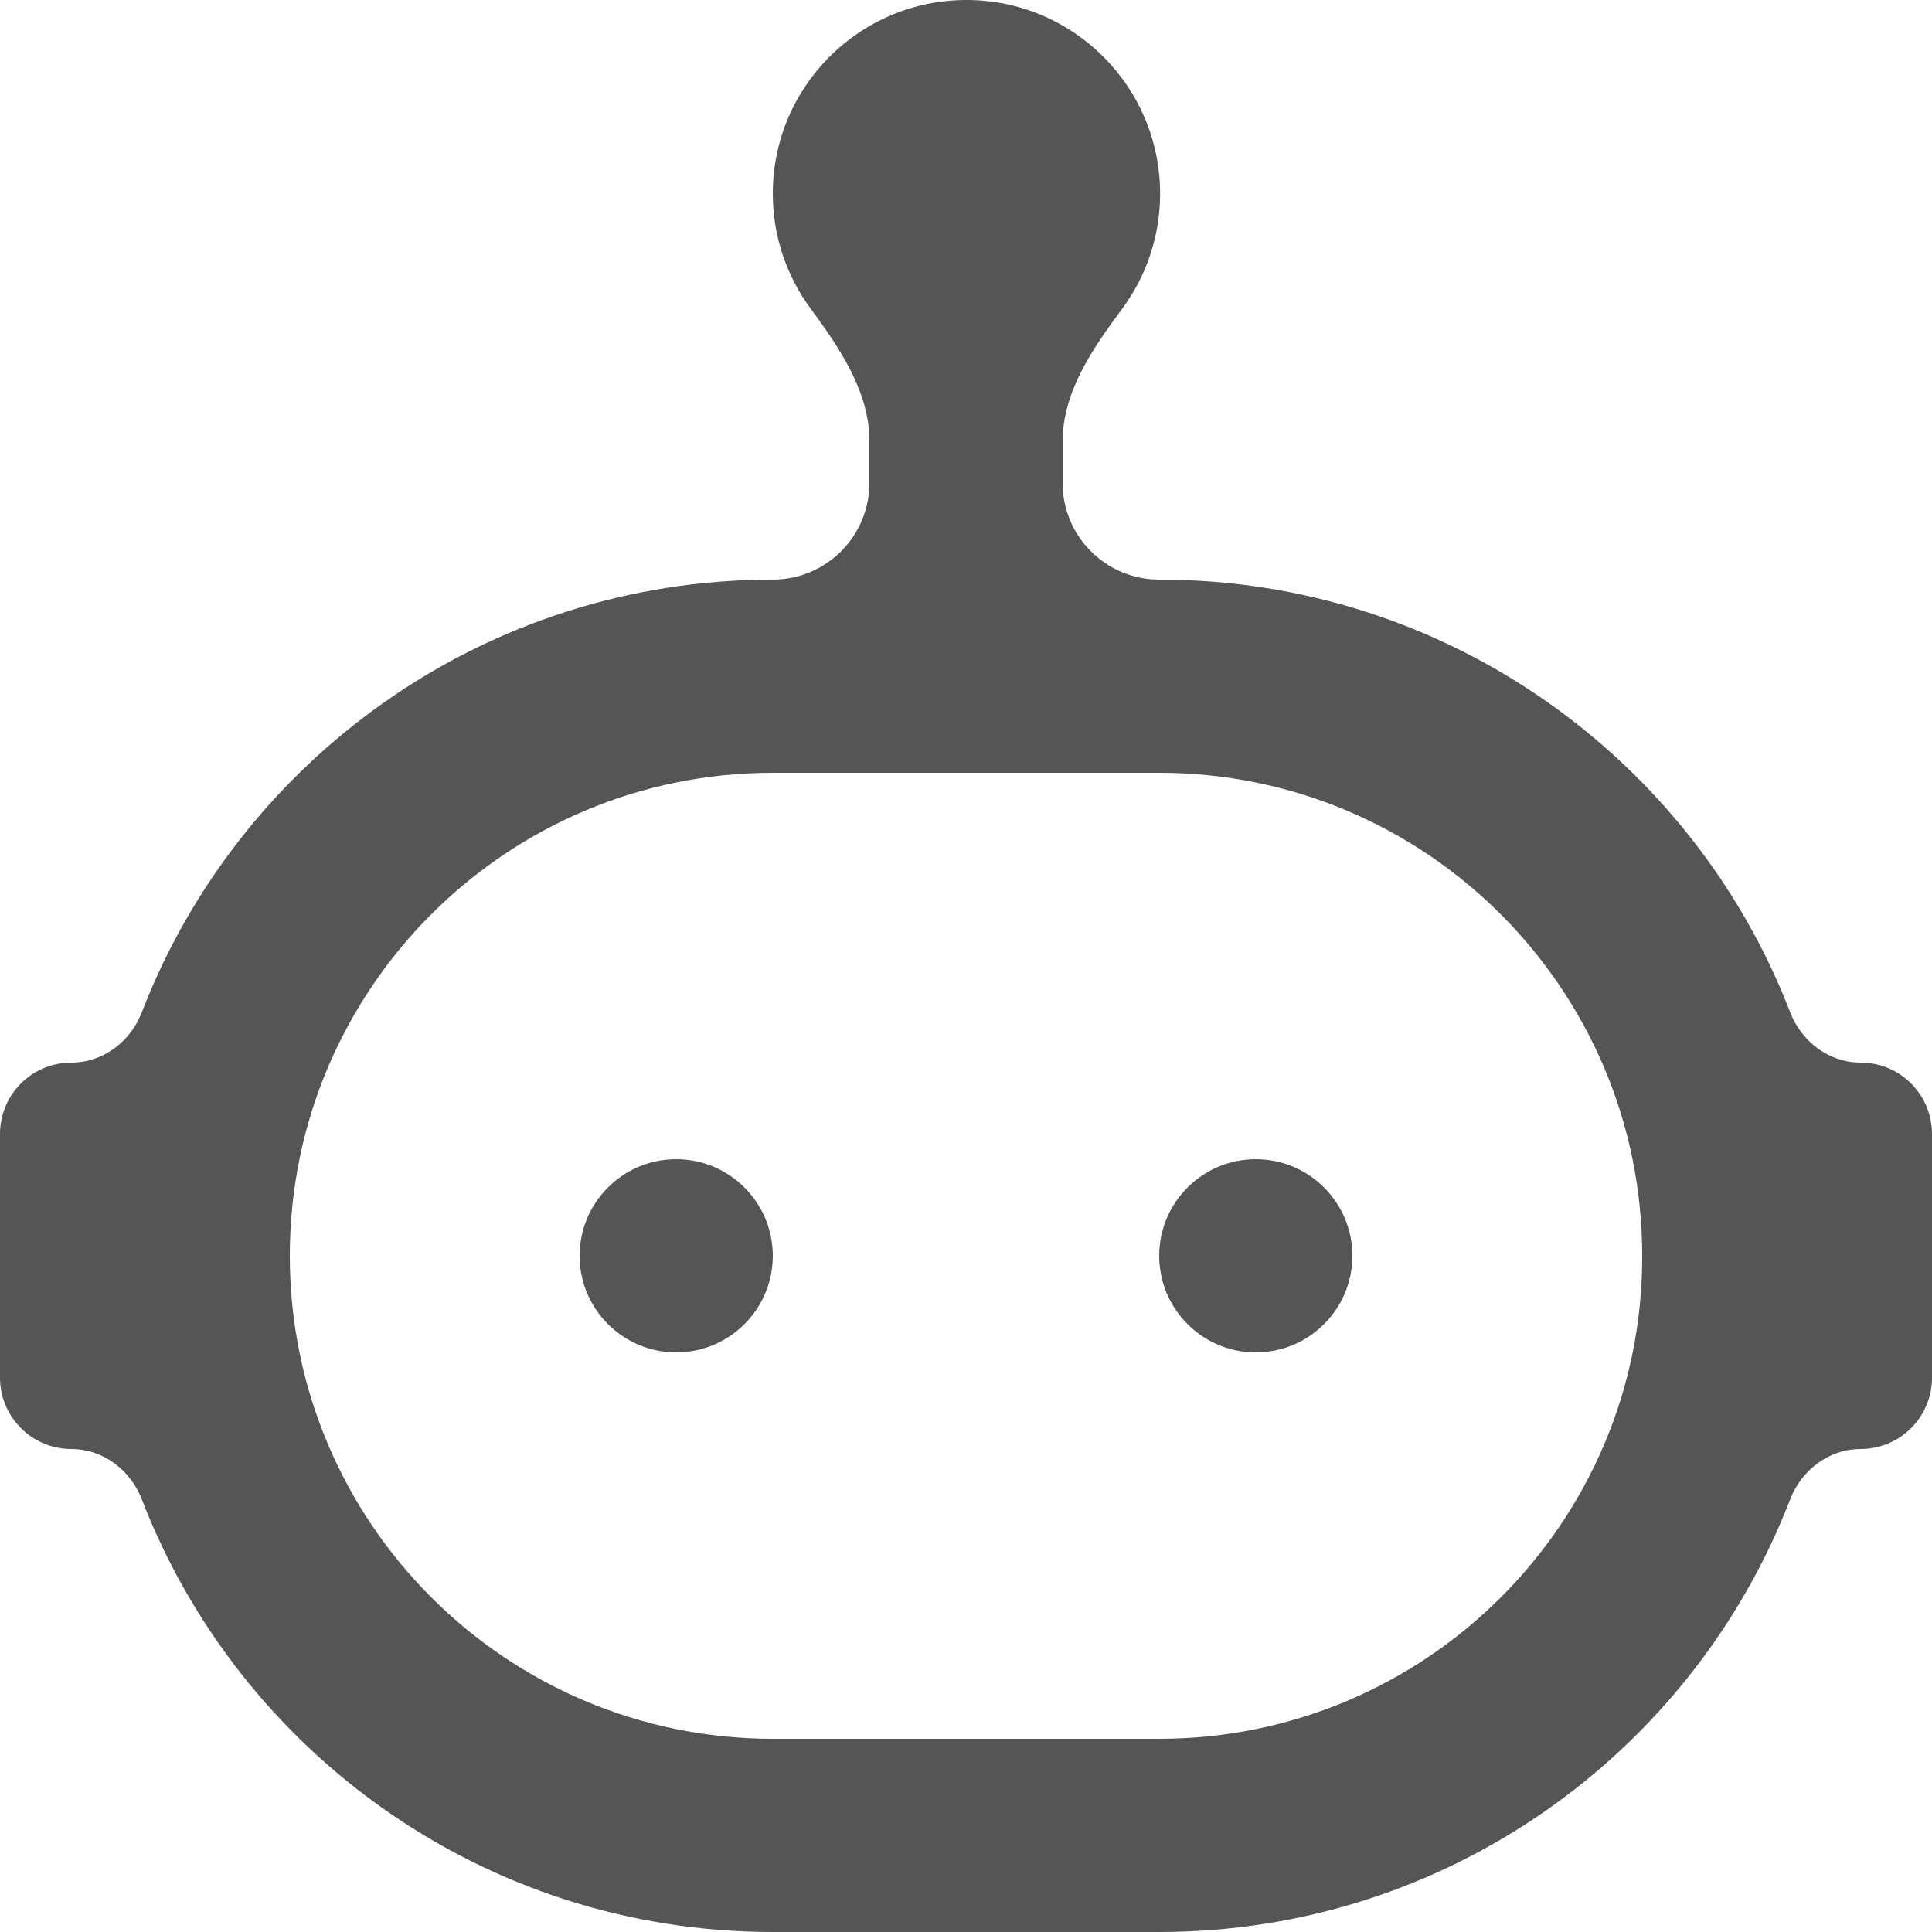   <svg width="17" height="17" viewBox="0 0 17 17" fill="none" xmlns="http://www.w3.org/2000/svg">
    <g>
      <path
        d="M7.131 2.713C7.389 3.063 7.65 3.446 7.65 3.88V4.25C7.65 4.719 7.269 5.1 6.8 5.1C4.269 5.1 2.108 6.679 1.248 8.907C1.148 9.166 0.906 9.35 0.628 9.35C0.281 9.35 0 9.631 0 9.978V12.122C0 12.469 0.281 12.75 0.628 12.75C0.906 12.75 1.148 12.934 1.248 13.193C2.108 15.421 4.269 17 6.8 17H10.2C12.73 17 14.892 15.421 15.752 13.193C15.852 12.934 16.094 12.75 16.372 12.75C16.719 12.75 17 12.469 17 12.122V9.978C17 9.631 16.719 9.35 16.372 9.35C16.094 9.35 15.852 9.166 15.752 8.907C14.892 6.679 12.73 5.1 10.2 5.1C9.731 5.1 9.35 4.719 9.35 4.25V3.886C9.35 3.451 9.612 3.069 9.872 2.72C10.083 2.436 10.208 2.085 10.208 1.704C10.208 0.763 9.444 0 8.504 0C7.563 0 6.8 0.763 6.8 1.704C6.8 2.081 6.923 2.43 7.131 2.713ZM2.55 11.05C2.55 8.703 4.453 6.8 6.8 6.8H10.2C12.547 6.8 14.45 8.703 14.45 11.05V11.061C14.45 13.397 12.547 15.3 10.2 15.3H6.8C4.453 15.3 2.55 13.397 2.55 11.05ZM11.05 10.2C10.581 10.2 10.2 10.581 10.2 11.05C10.2 11.519 10.581 11.9 11.05 11.9C11.519 11.9 11.9 11.519 11.9 11.05C11.9 10.581 11.519 10.2 11.05 10.2ZM5.95 10.2C5.481 10.2 5.1 10.581 5.1 11.05C5.1 11.519 5.481 11.9 5.95 11.9C6.419 11.9 6.8 11.519 6.8 11.05C6.8 10.581 6.419 10.2 5.95 10.2Z"
        fill="#555"
      />
      <path d="M7.131 2.713C7.389 3.063 7.65 3.446 7.65 3.88V4.25C7.65 4.719 7.269 5.1 6.8 5.1C4.269 5.1 2.108 6.679 1.248 8.907C1.148 9.166 0.906 9.35 0.628 9.35C0.281 9.35 0 9.631 0 9.978V12.122C0 12.469 0.281 12.75 0.628 12.75C0.906 12.75 1.148 12.934 1.248 13.193C2.108 15.421 4.269 17 6.8 17H10.2C12.73 17 14.892 15.421 15.752 13.193C15.852 12.934 16.094 12.75 16.372 12.75C16.719 12.75 17 12.469 17 12.122V9.978C17 9.631 16.719 9.35 16.372 9.35C16.094 9.35 15.852 9.166 15.752 8.907C14.892 6.679 12.73 5.1 10.2 5.1C9.731 5.1 9.35 4.719 9.35 4.25V3.886C9.35 3.451 9.612 3.069 9.872 2.72C10.083 2.436 10.208 2.085 10.208 1.704C10.208 0.763 9.444 0 8.504 0C7.563 0 6.8 0.763 6.8 1.704C6.8 2.081 6.923 2.43 7.131 2.713ZM2.55 11.05C2.55 8.703 4.453 6.8 6.8 6.8H10.2C12.547 6.8 14.45 8.703 14.45 11.05V11.061C14.45 13.397 12.547 15.3 10.2 15.3H6.8C4.453 15.3 2.55 13.397 2.55 11.05ZM11.05 10.2C10.581 10.2 10.2 10.581 10.2 11.05C10.2 11.519 10.581 11.9 11.05 11.9C11.519 11.9 11.9 11.519 11.9 11.05C11.9 10.581 11.519 10.2 11.05 10.2ZM5.95 10.2C5.481 10.2 5.1 10.581 5.1 11.05C5.1 11.519 5.481 11.9 5.95 11.9C6.419 11.9 6.8 11.519 6.8 11.05C6.8 10.581 6.419 10.2 5.95 10.2Z" />
    </g>
  </svg>